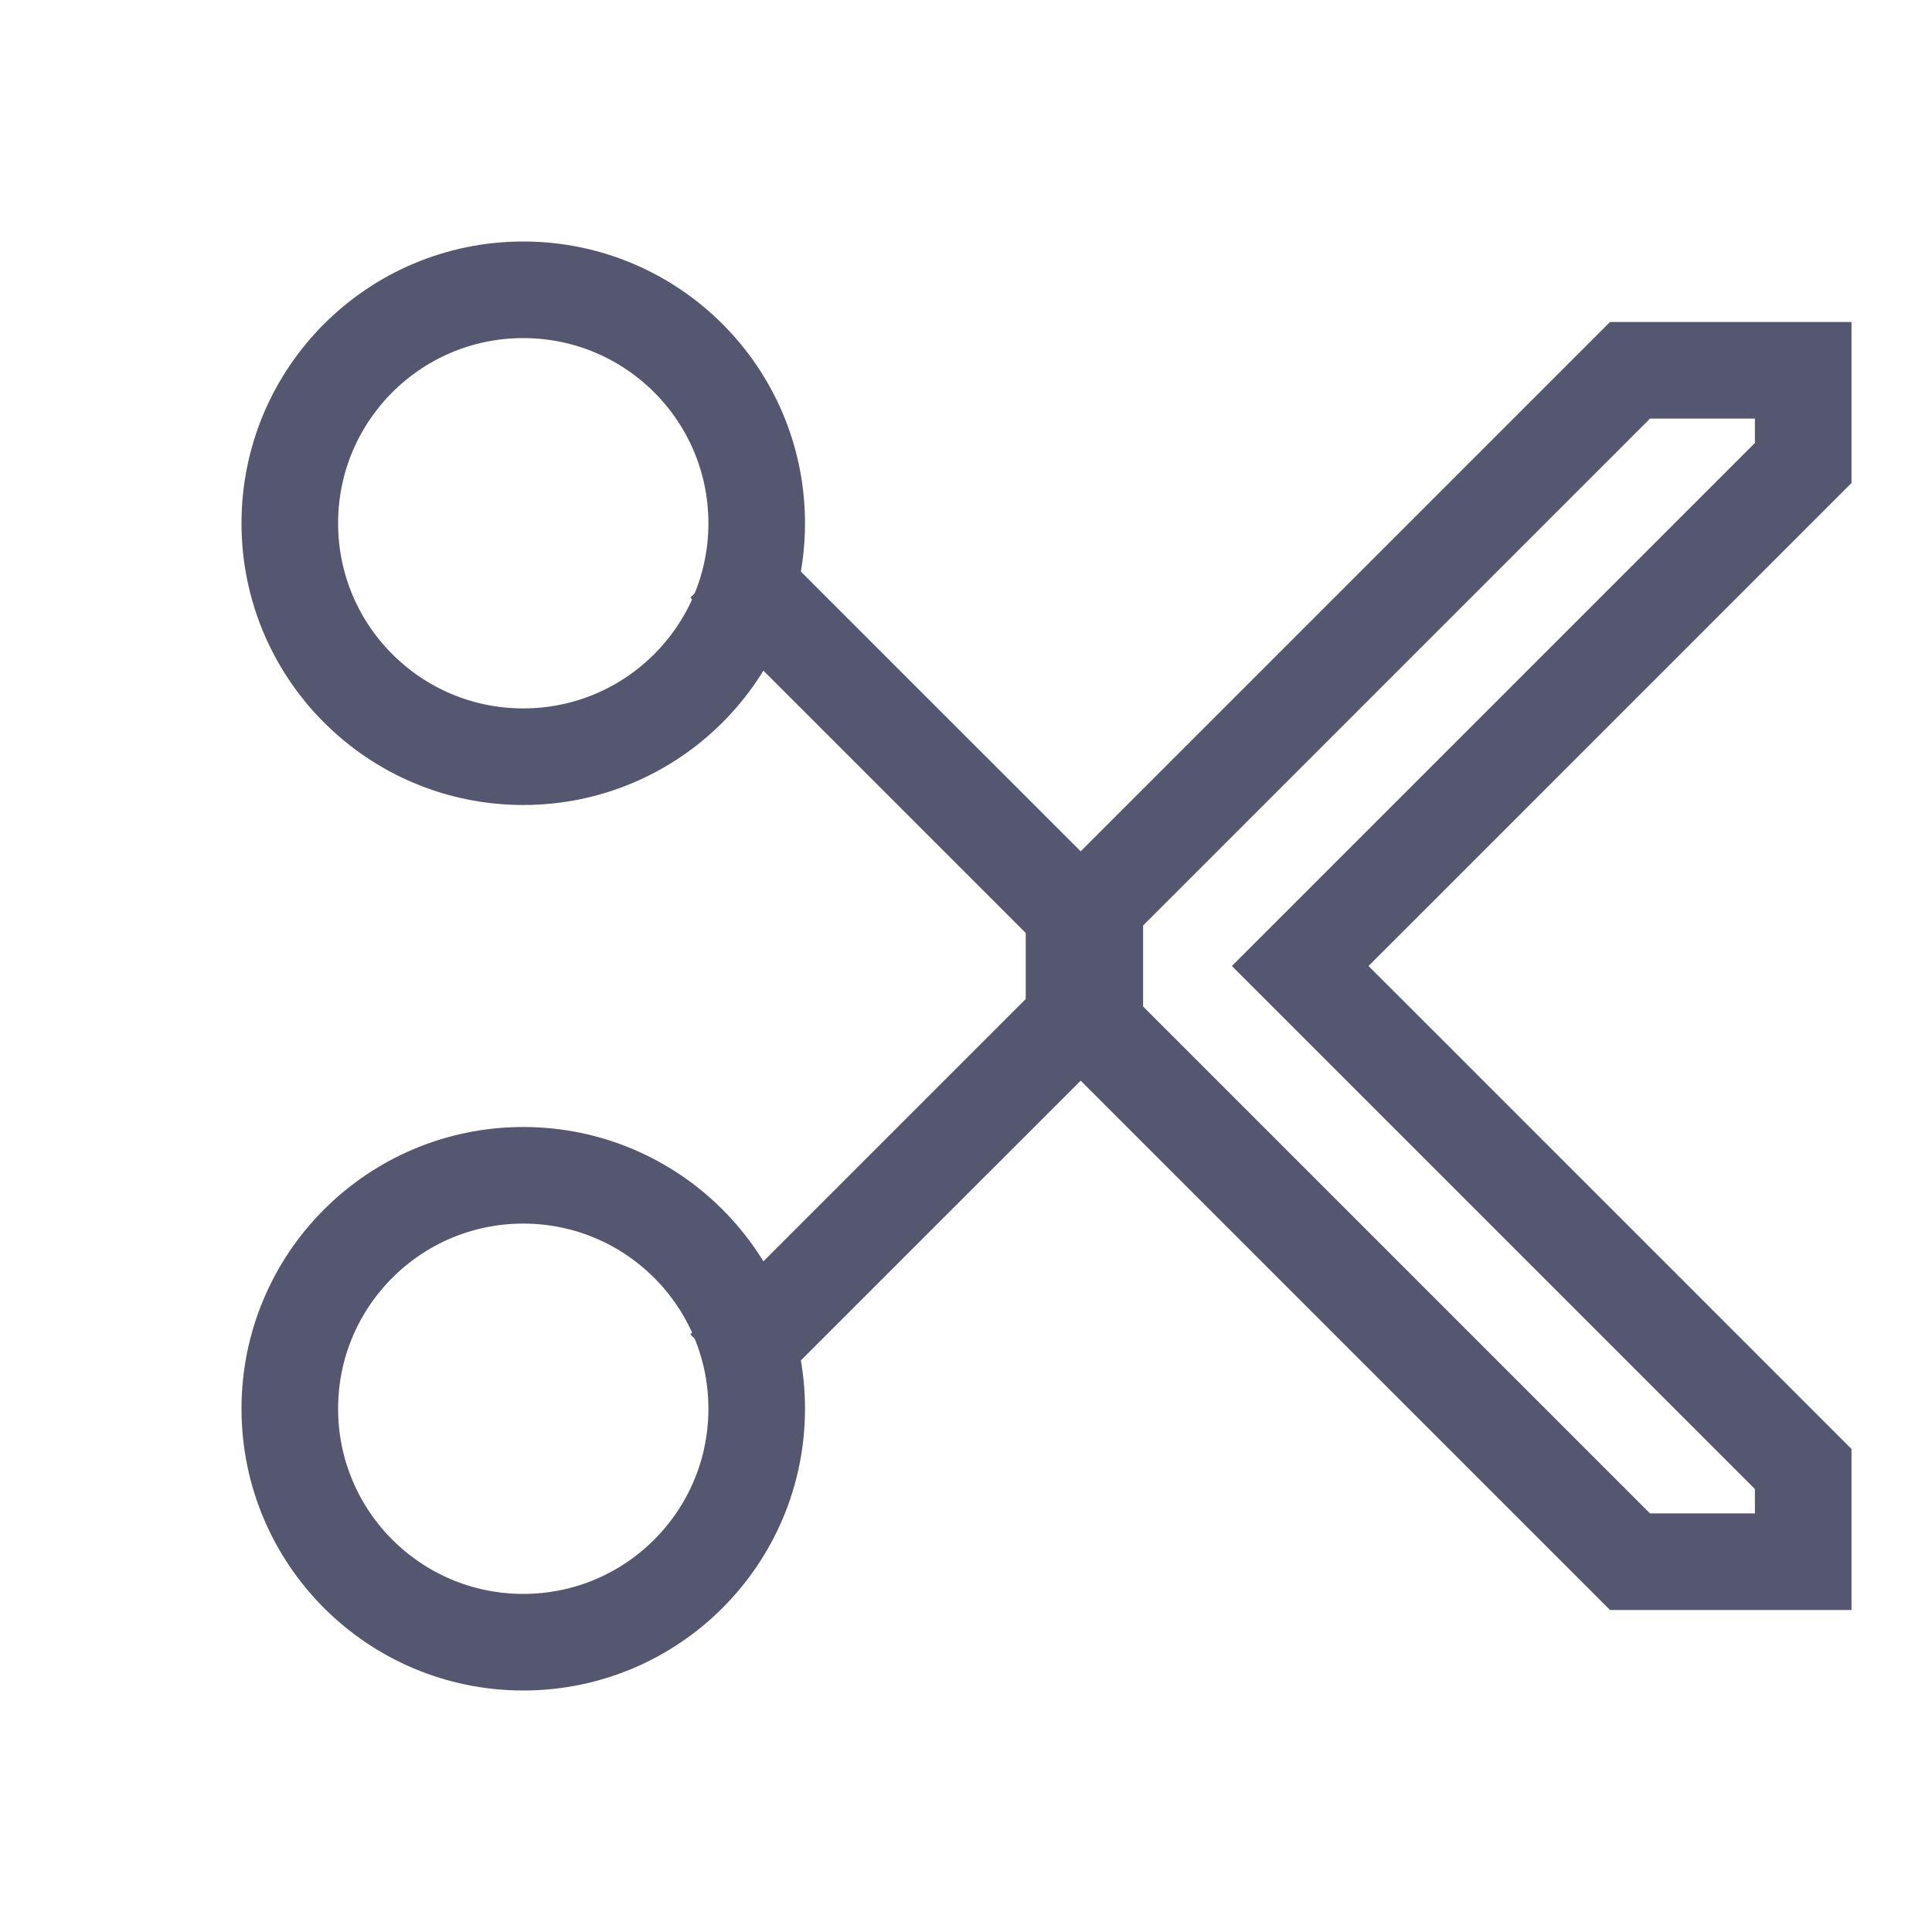 <svg width="24" height="24" viewBox="0 0 24 24" fill="none" xmlns="http://www.w3.org/2000/svg">
<path d="M9.4 6.5C9.4 8.102 8.102 9.4 6.5 9.4C4.898 9.4 3.6 8.102 3.6 6.5C3.6 4.898 4.898 3.6 6.5 3.6C8.102 3.6 9.4 4.898 9.4 6.5ZM9.4 17.5C9.4 19.102 8.102 20.4 6.5 20.4C4.898 20.4 3.6 19.102 3.6 17.5C3.6 15.898 4.898 14.6 6.5 14.6C8.102 14.6 9.4 15.898 9.4 17.5Z" stroke="#555770" stroke-width="1.2"/>
<path fill-rule="evenodd" clip-rule="evenodd" d="M12.742 11.59L8.576 7.424L9.424 6.576L13.766 10.917L13.941 11.093V11.341V12.659V12.907L13.766 13.083L9.424 17.424L8.576 16.576L12.742 12.41V11.59Z" fill="#555770"/>
<path fill-rule="evenodd" clip-rule="evenodd" d="M17.849 11.152L23 6V5.2V4H21.8H20L13 11V13L20 20H21.8H23V18.8V18L17.849 12.848L17 12L17.849 11.152ZM21.8 18.497L16.151 12.848L15.303 12L16.151 11.152L21.8 5.503V5.2H20.497L14.2 11.497V12.503L20.497 18.8H21.8V18.497Z" fill="#555770"/>
</svg>
